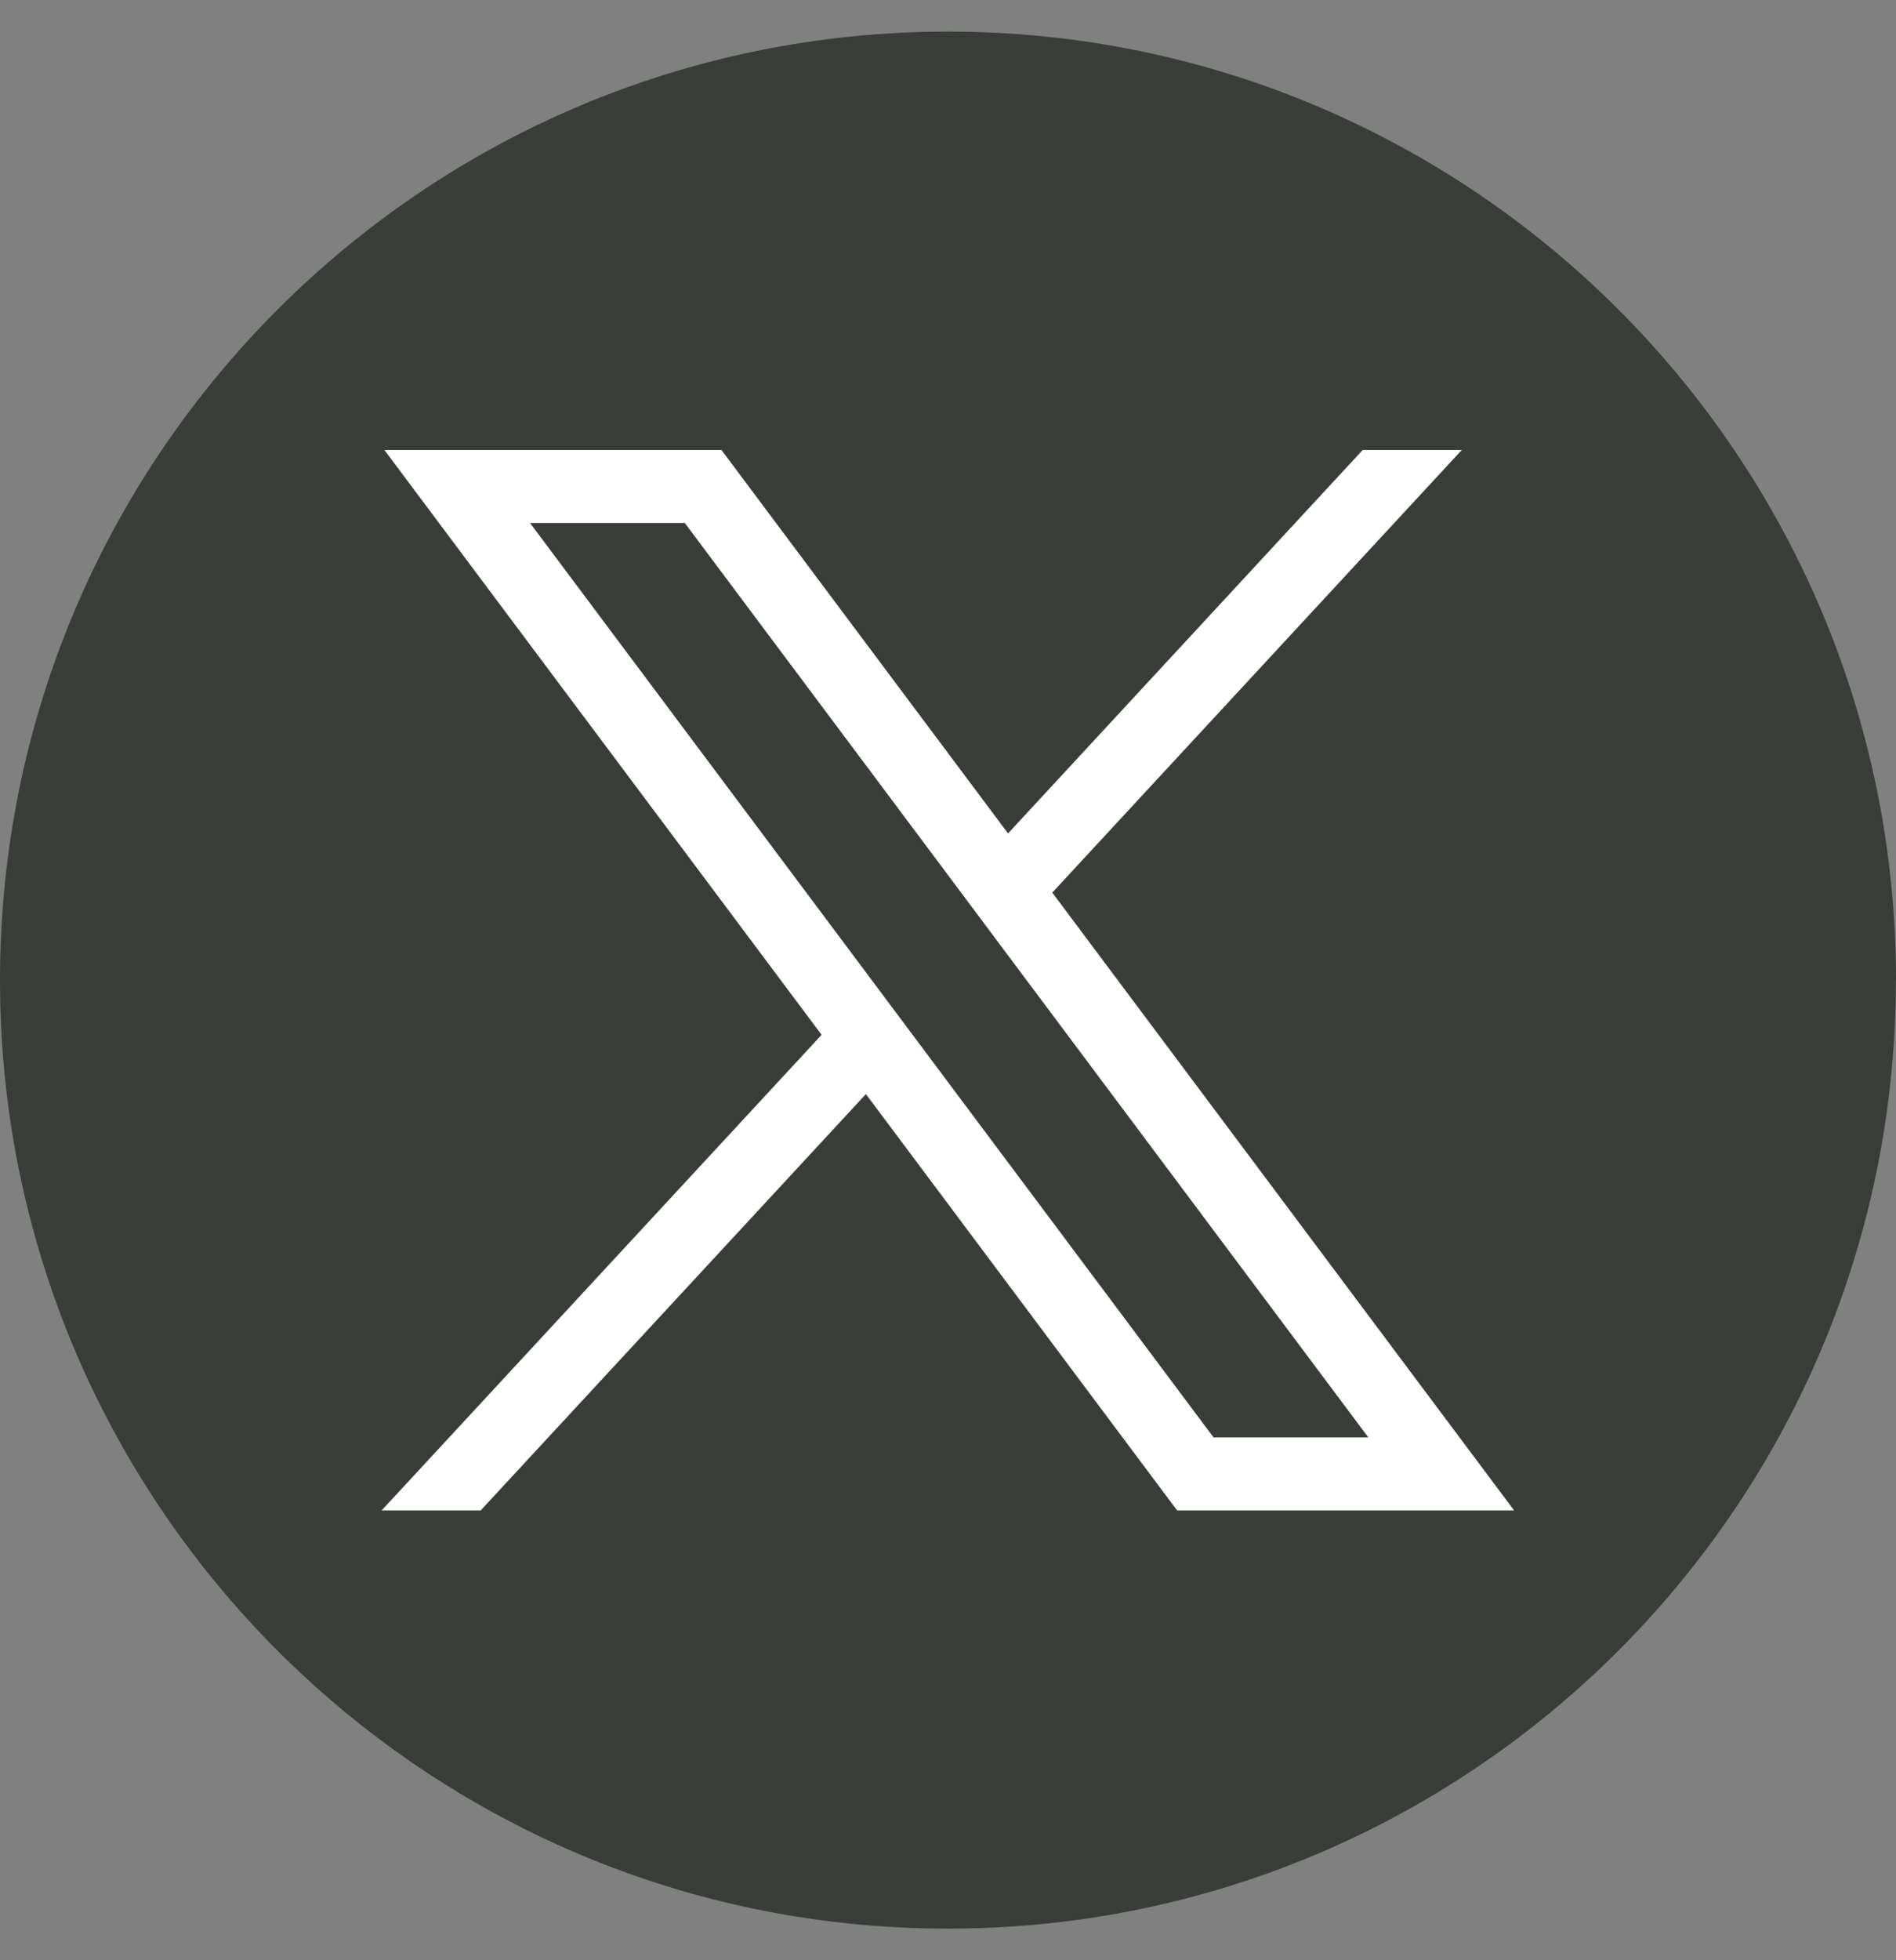<svg width="30" height="31" viewBox="0 0 30 31" fill="none" xmlns="http://www.w3.org/2000/svg">
<rect x="0" y="0" width="30" height="31" fill="#808080" stroke="none"/>
<path d="M29.998 15.501C29.998 23.076 24.382 29.34 17.087 30.356C16.405 30.451 15.707 30.5 14.999 30.5C14.181 30.5 13.378 30.435 12.596 30.309C5.455 29.159 0 22.966 0 15.501C0 7.216 6.716 0.5 15 0.5C23.284 0.5 30 7.216 30 15.501H29.998Z" fill="#383D38"/>
<path d="M6.082 7.116L13 16.365L6.039 23.886H7.606L13.701 17.302L18.625 23.886H23.957L16.65 14.116L23.13 7.116H21.562L15.95 13.18L11.415 7.116H6.083H6.082ZM8.386 8.27H10.835L21.651 22.732H19.202L8.386 8.27Z" fill="white"/>
</svg>
